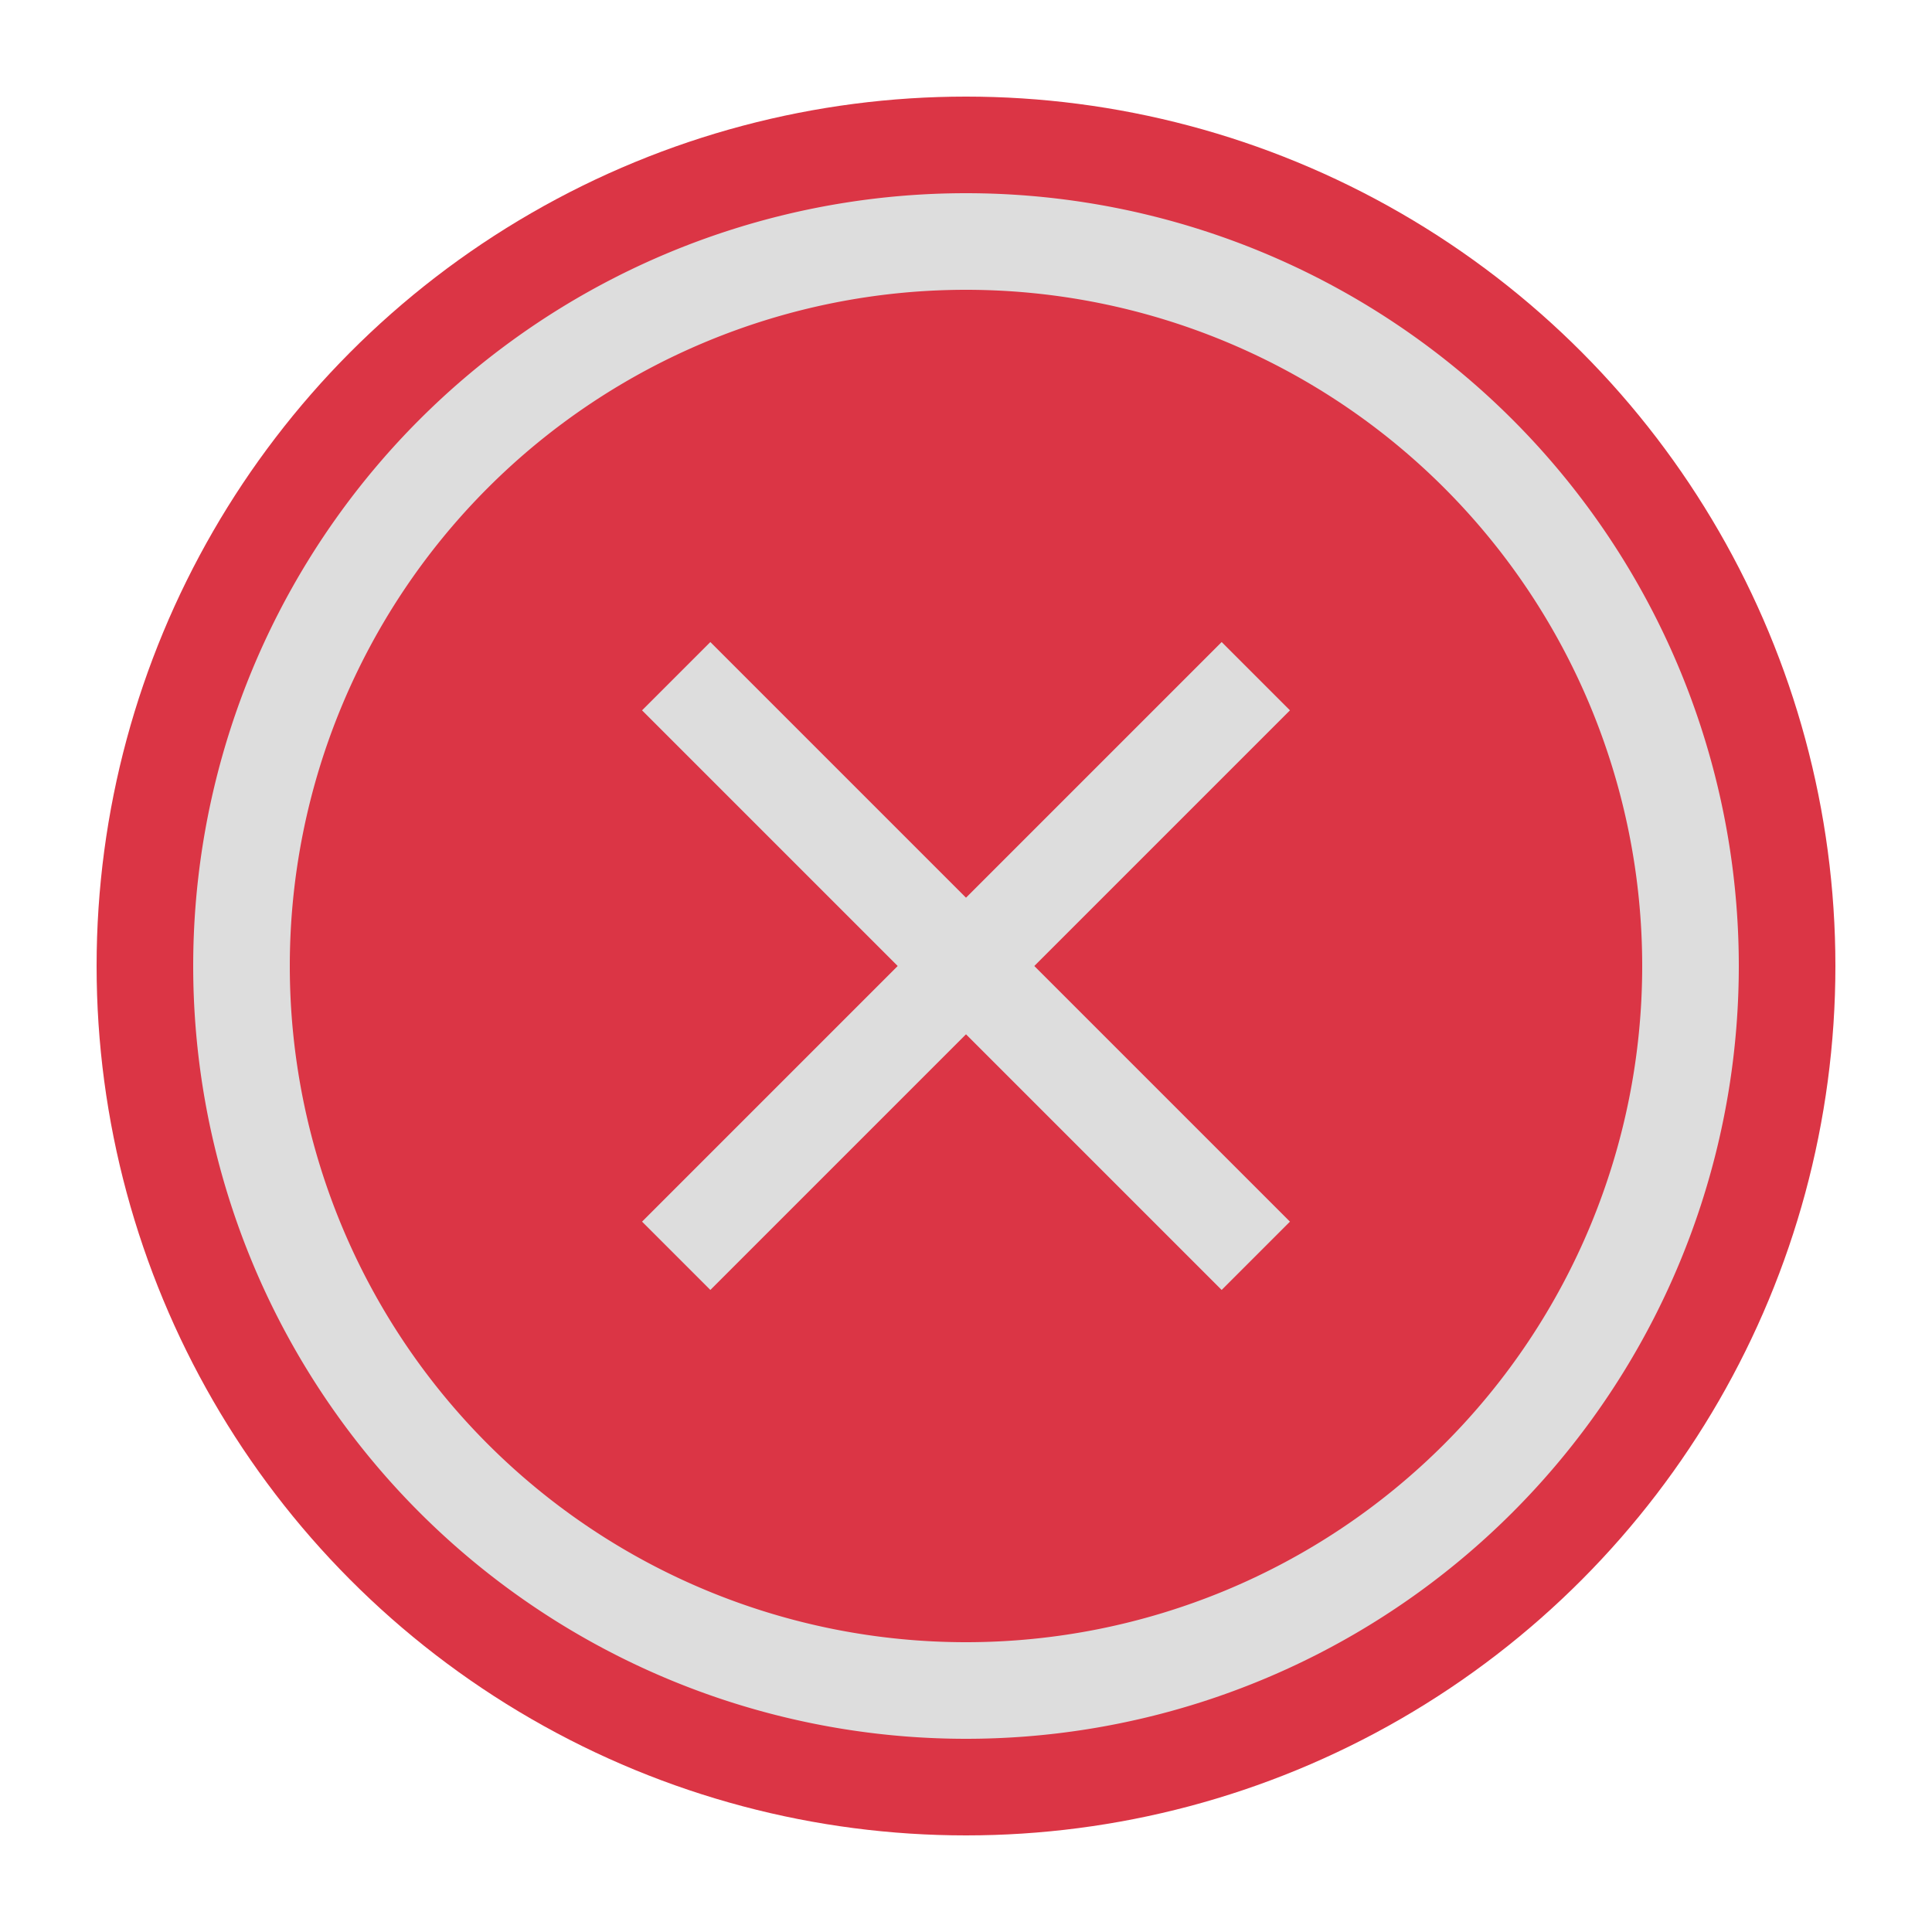 <svg xmlns="http://www.w3.org/2000/svg" width="20" height="20" fill="#DDD" class="bi bi-check-circle-full"
     viewBox="0 0 20 20">
    <circle cx="10" cy="10" r="9" fill="#db3545"/>
    <path d="M10 17 A7 7 0 1 1 10 3 a7 7 0 0 1 0 14 m0 1 A8 8 0 1 0 10 2 a8 8 0 0 0 0 16"/>
    <line x1="7" y1="7" x2="13" y2="13" style="stroke:#DDD; stroke-width:1" />
    <line x1="13" y1="7" x2="7" y2="13" style="stroke:#DDD; stroke-width:1" />
</svg>